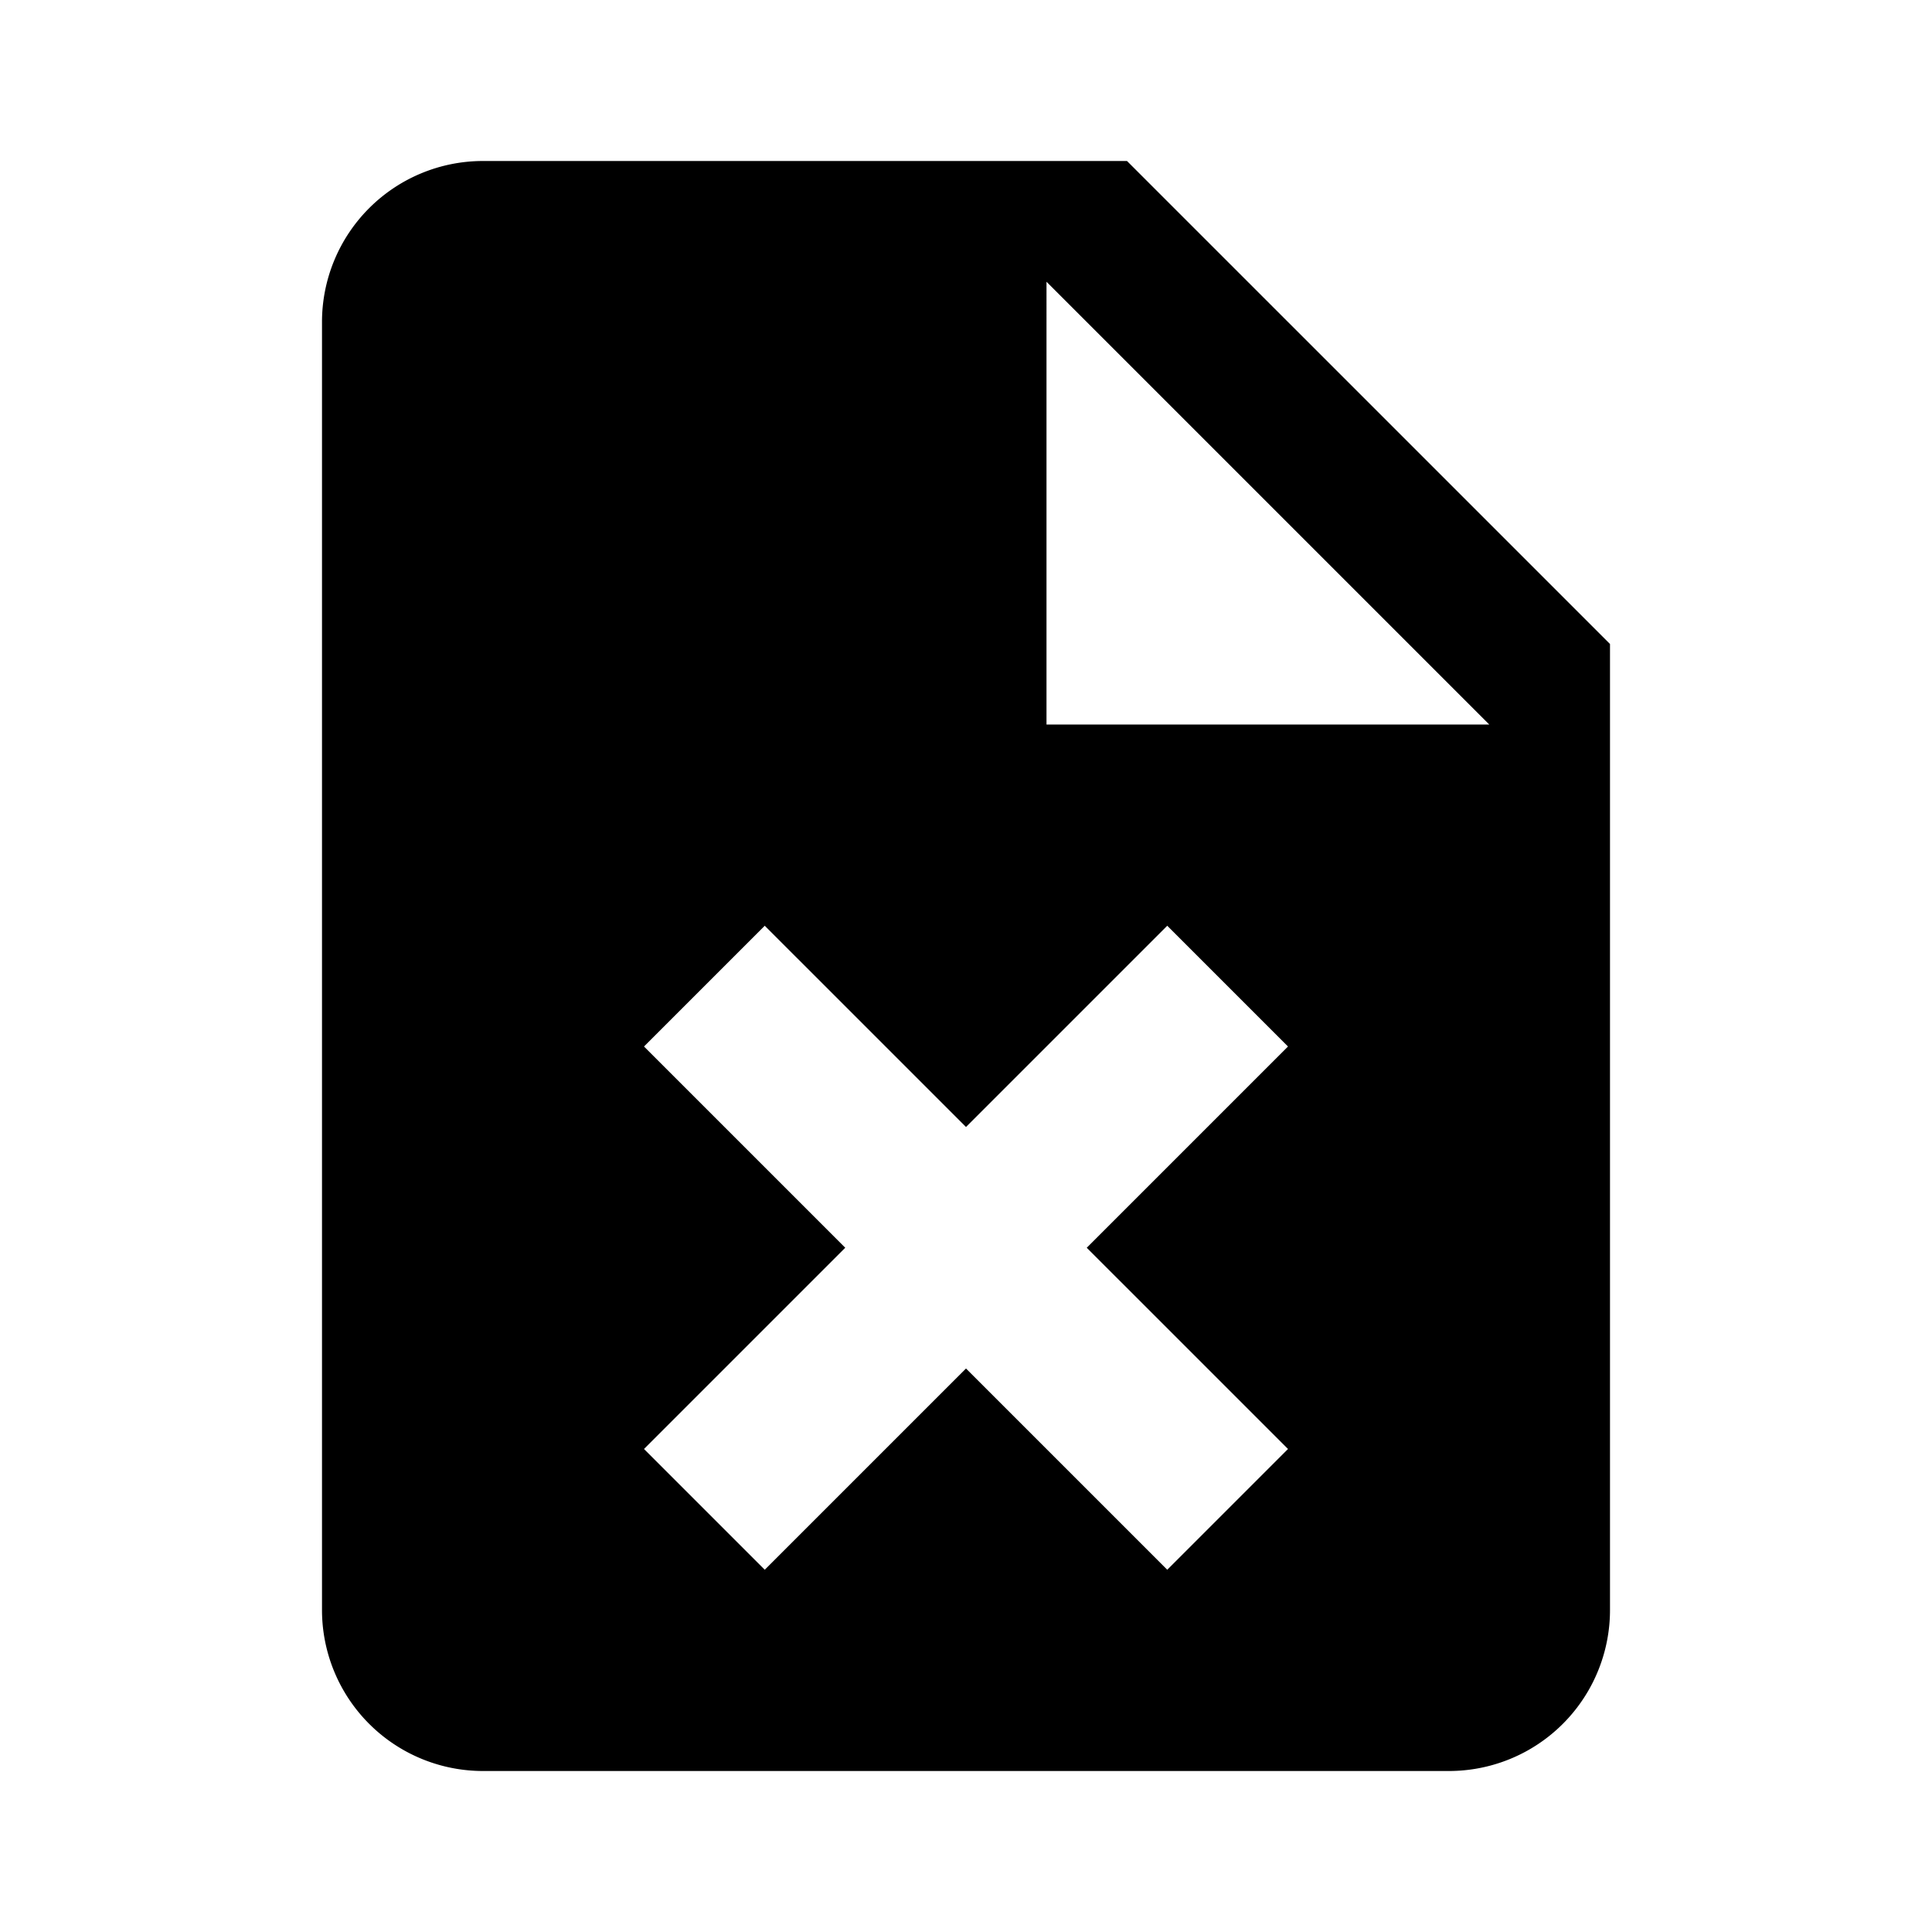 <svg xmlns="http://www.w3.org/2000/svg" width="24" height="24" viewBox="0 0 24 24"><path fill-rule="evenodd" d="M14 2H6a2 2 0 00-2 2v16a2 2 0 002 2h12a2 2 0 002-2V8l-6-6zm2 16l-1.5 1.5L12 17l-2.5 2.5L8 18l2.5-2.5L8 13l1.5-1.5L12 14l2.5-2.5L16 13l-2.5 2.5L16 18zm-3-9V3.5L18.5 9H13z" clip-rule="evenodd"/></svg>